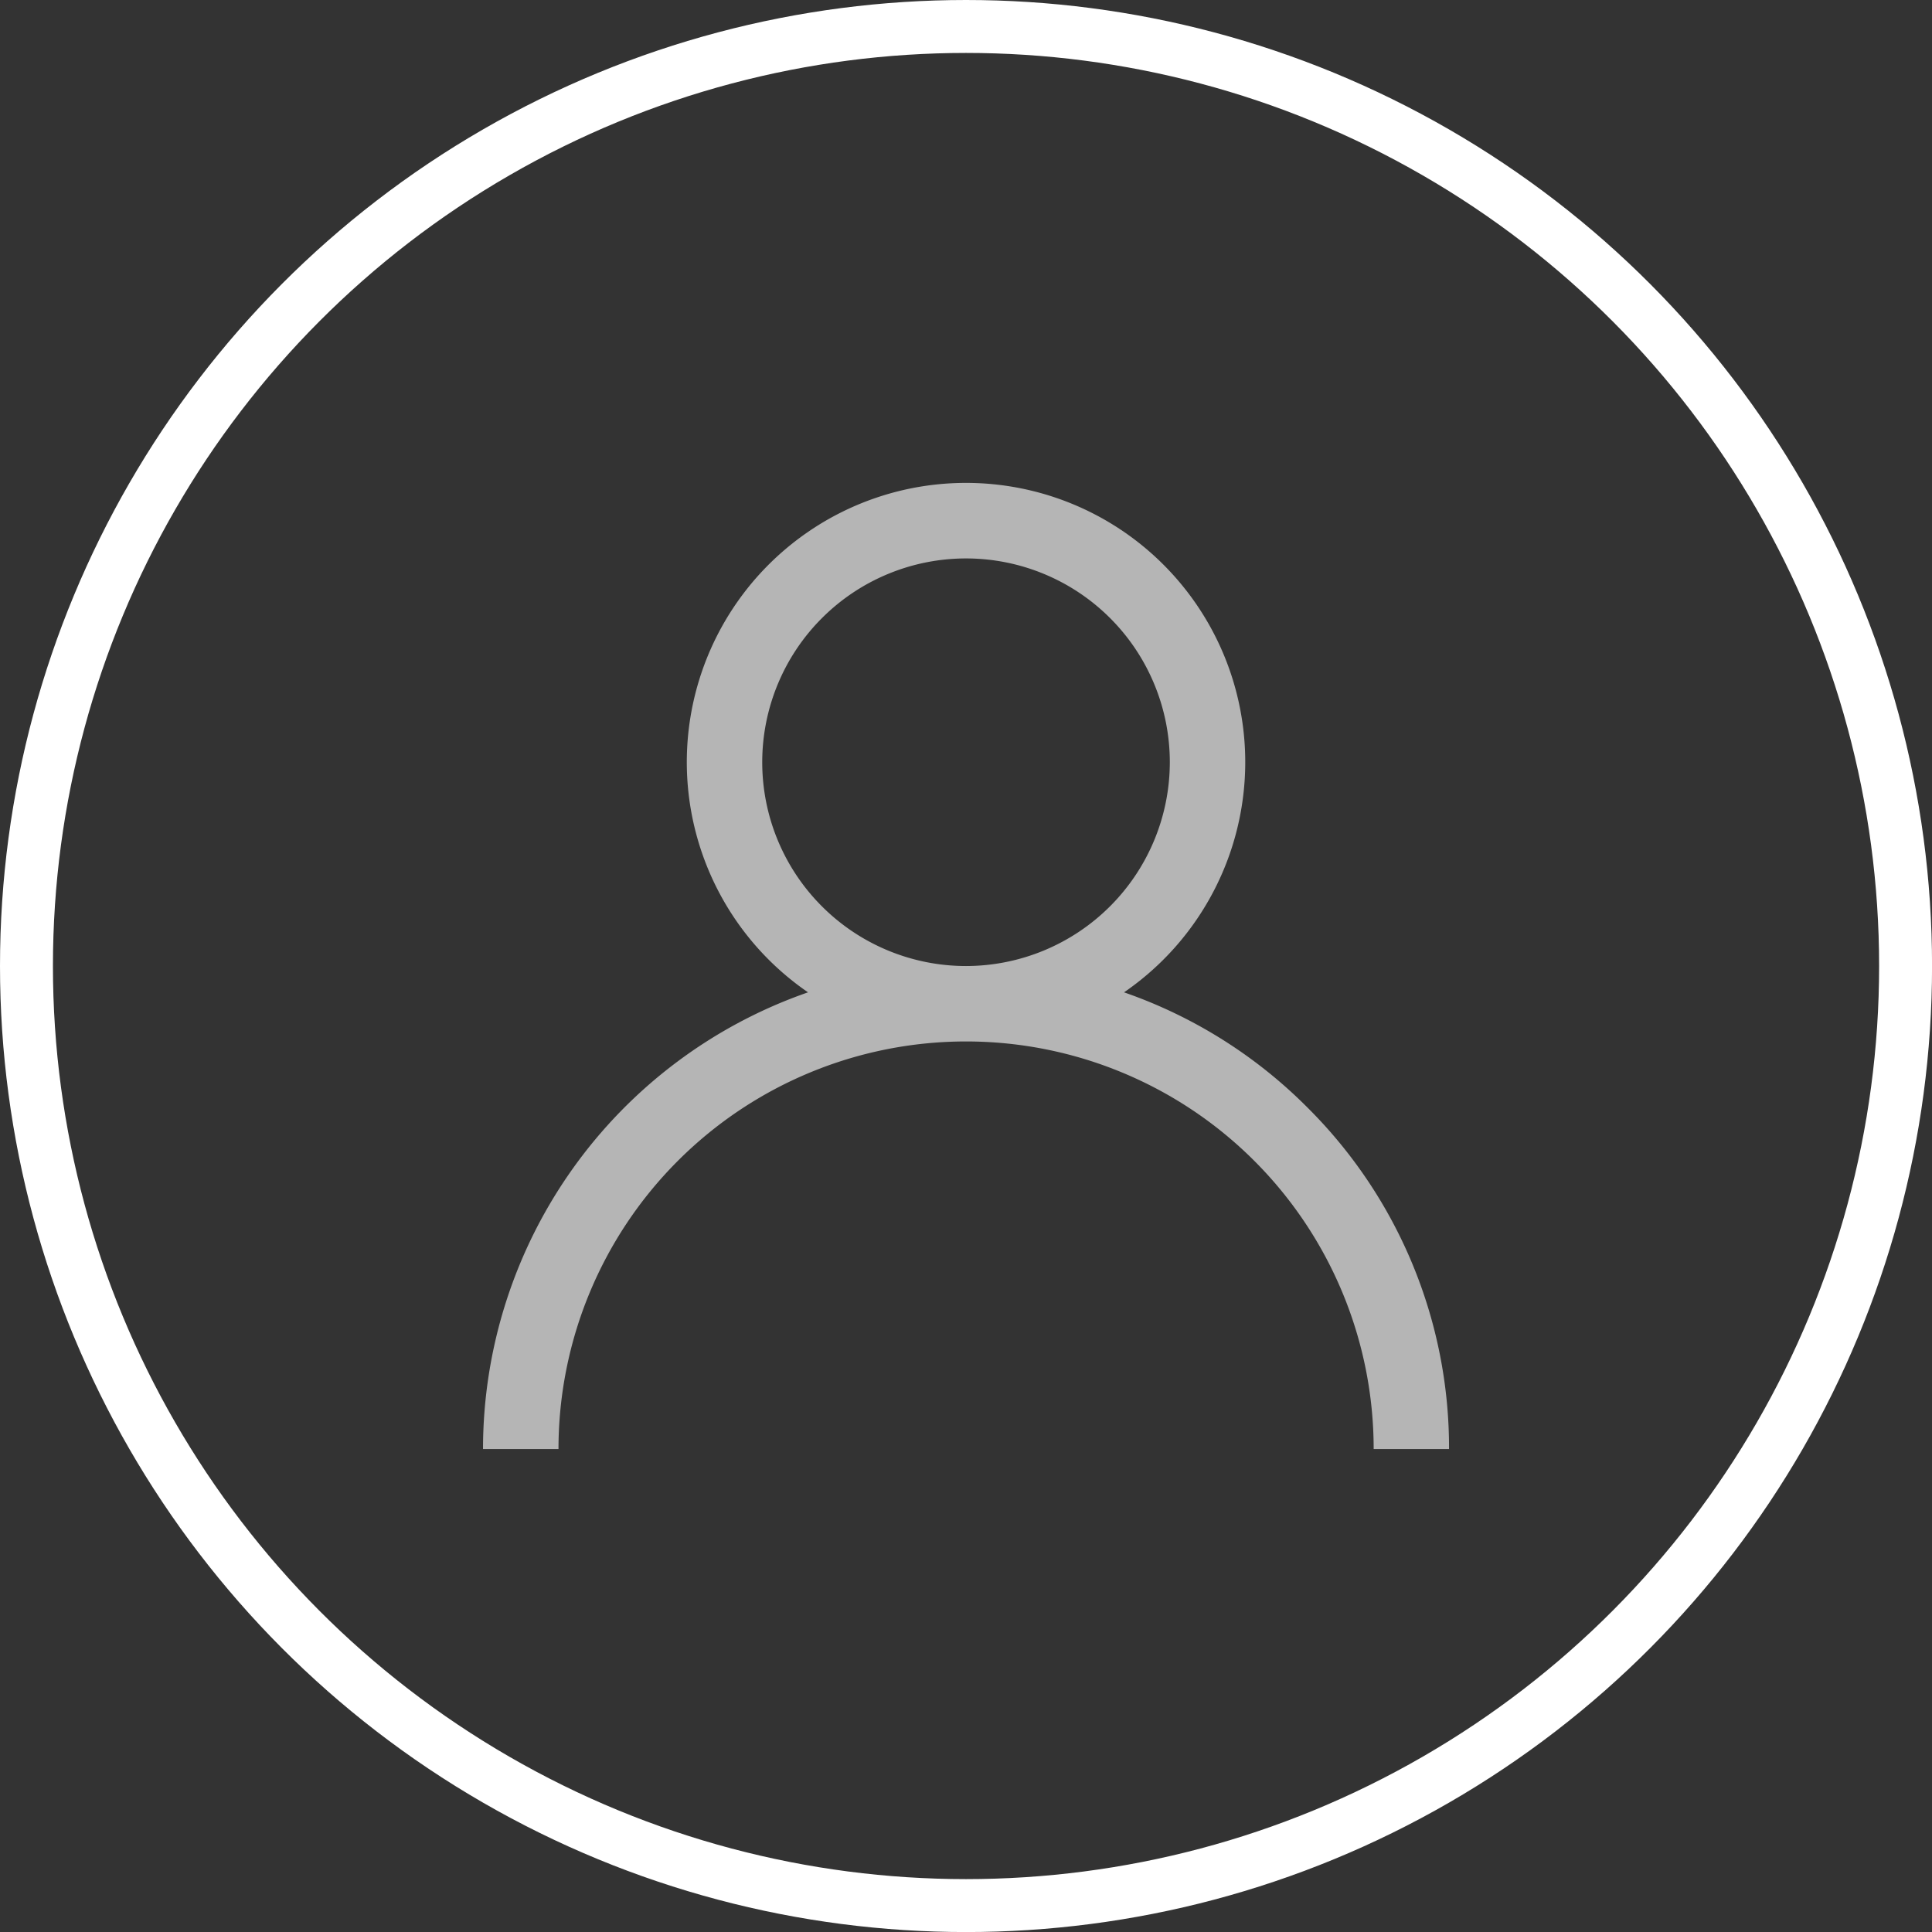 <svg id="Group_70" data-name="Group 70" xmlns="http://www.w3.org/2000/svg" width="36.499" height="36.5" viewBox="0 0 36.499 36.5">
  <rect x="0" y="0" width="36.499" height="36.5" fill="#333333" stroke="none"/>
  <g id="Ellipse_32" data-name="Ellipse 32" fill="none" stroke="#fff" stroke-width="1">
    <circle cx="18.25" cy="18.25" r="18.25" stroke="none"/>
    <circle cx="18.25" cy="18.25" r="17.75" fill="none"/>
  </g>
  <path id="Path_5" data-name="Path 5" d="M15.577,11.8A9.09,9.09,0,0,0,12.11,9.622a5.275,5.275,0,1,0-5.97,0A9.139,9.139,0,0,0,0,18.25H1.426a7.7,7.7,0,0,1,15.4,0H18.25A9.065,9.065,0,0,0,15.577,11.8ZM9.125,9.125a3.85,3.85,0,1,1,3.85-3.85A3.854,3.854,0,0,1,9.125,9.125Z" transform="translate(9.125 9.125)" fill="#fff" opacity="0.636"/>
</svg>
